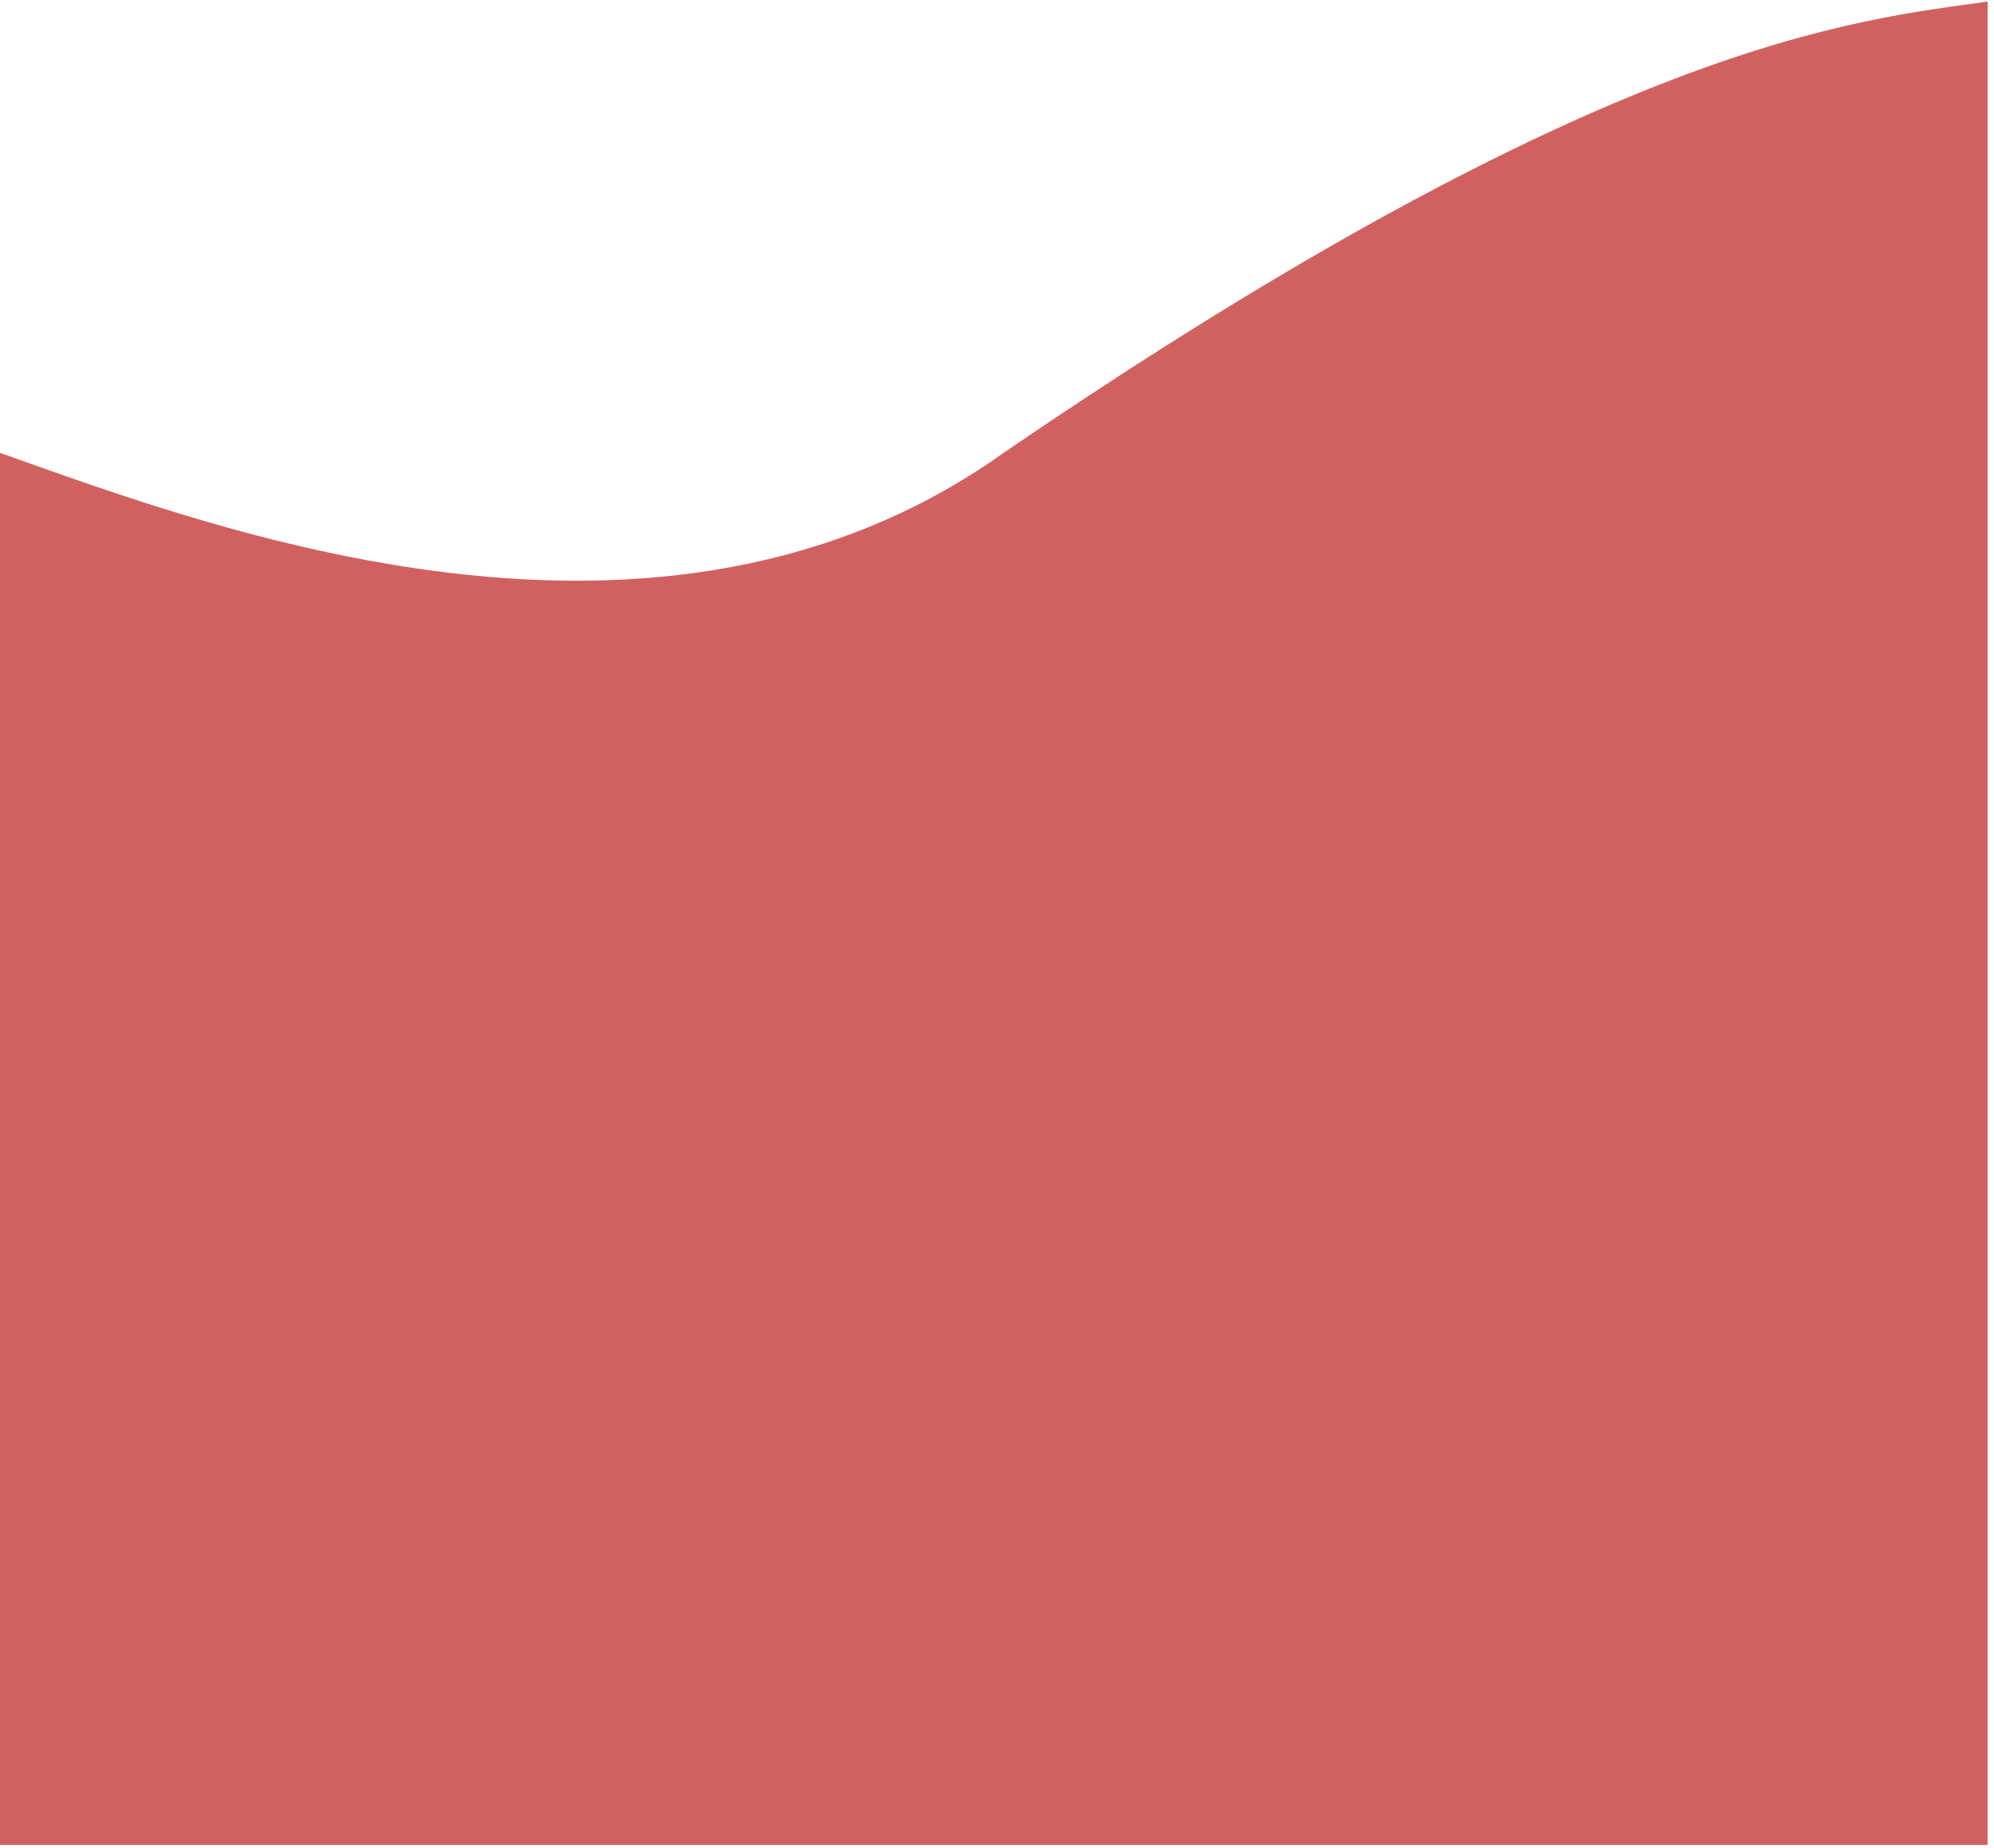 <svg width="301" height="279" viewBox="0 0 301 279" fill="none" xmlns="http://www.w3.org/2000/svg">
<path d="M151.499 68.358C242.981 5.901 280.322 3.054 300.036 0.236V278.5H0V68.358C32.146 79.764 99.507 105.408 151.499 68.358Z" fill="#D16161"/>
</svg>
